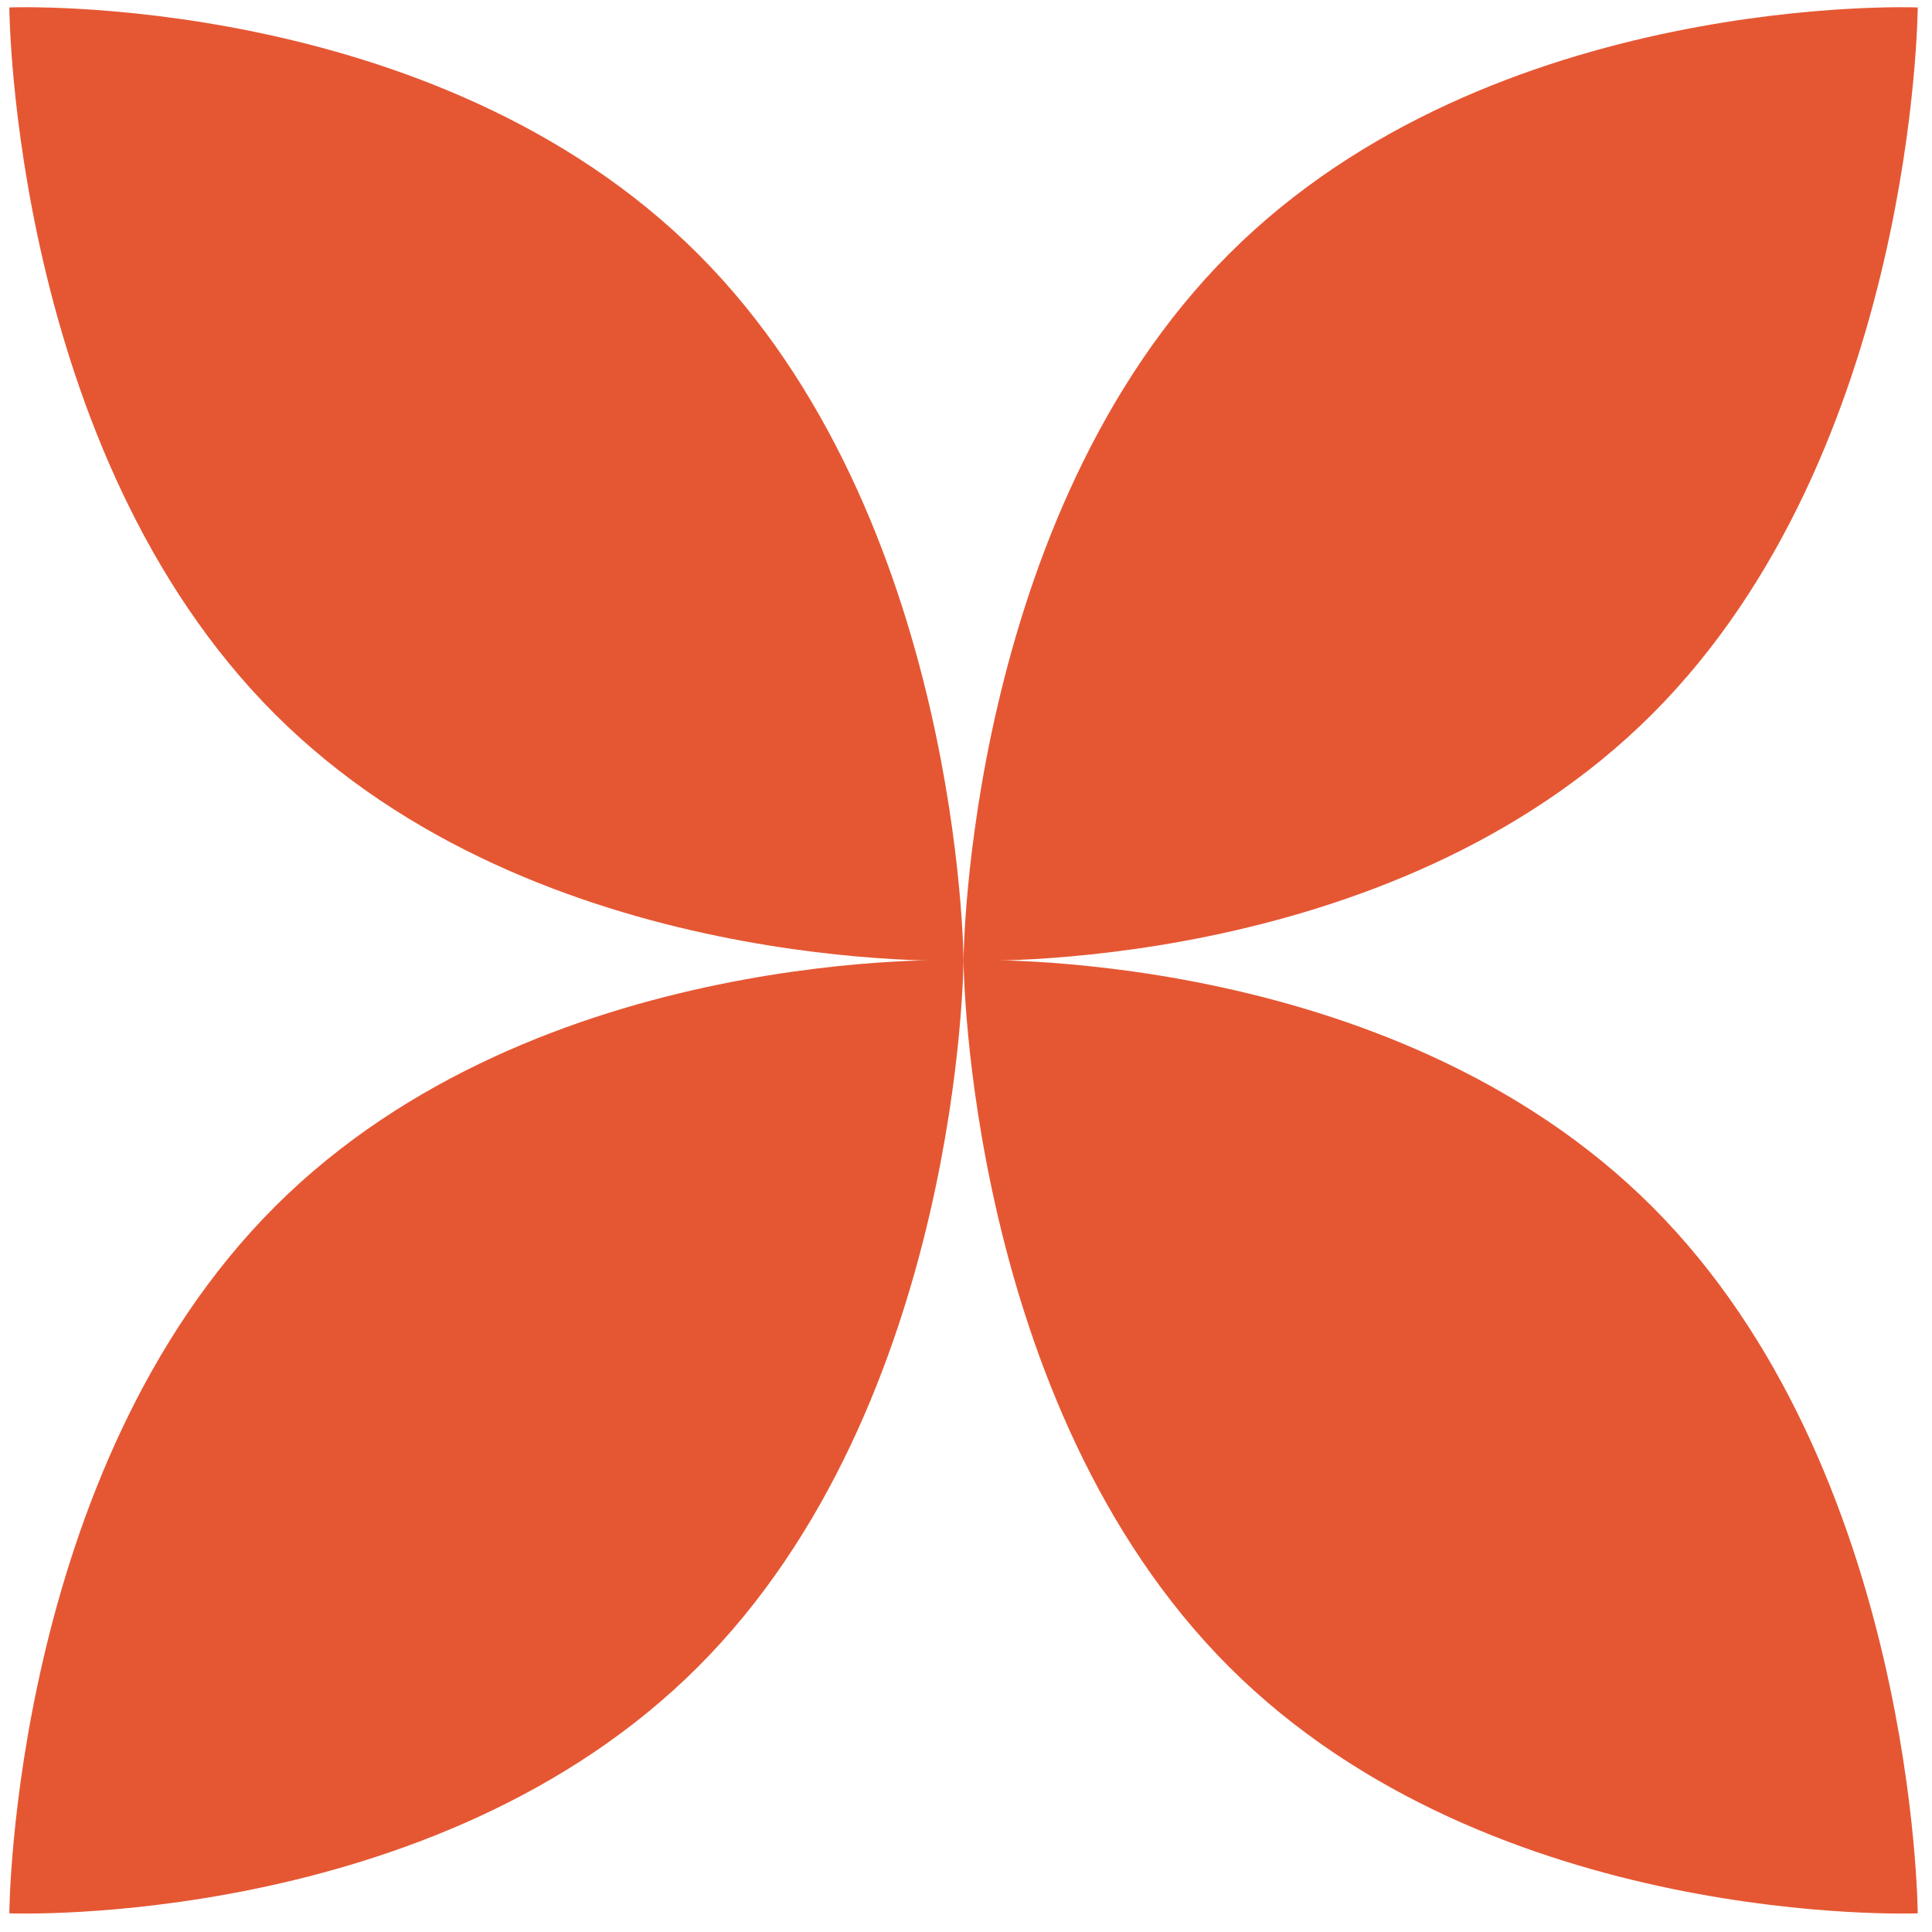 <svg width="225" height="225" viewBox="0 0 225 225" fill="none" xmlns="http://www.w3.org/2000/svg">
<path d="M81.263 29.547C111.95 60.199 112.212 111.868 112.212 111.868C112.212 111.868 62.722 113.839 32.036 83.187C1.349 52.535 1.087 0.866 1.087 0.866C1.087 0.866 50.577 -1.105 81.263 29.547Z" fill="#E55733"/>
<path d="M143.161 29.547C112.474 60.199 112.212 111.868 112.212 111.868C112.212 111.868 161.702 113.839 192.388 83.187C223.075 52.535 223.337 0.866 223.337 0.866C223.337 0.866 173.847 -1.105 143.161 29.547Z" fill="#E55733"/>
<path d="M81.263 194.145C111.95 163.493 112.212 111.824 112.212 111.824C112.212 111.824 62.722 109.853 32.036 140.505C1.349 171.158 1.087 222.826 1.087 222.826C1.087 222.826 50.577 224.798 81.263 194.145Z" fill="#E55733"/>
<path d="M143.161 194.145C112.474 163.493 112.212 111.824 112.212 111.824C112.212 111.824 161.702 109.853 192.388 140.505C223.075 171.158 223.337 222.826 223.337 222.826C223.337 222.826 173.847 224.798 143.161 194.145Z" fill="#E55733"/>
</svg>
